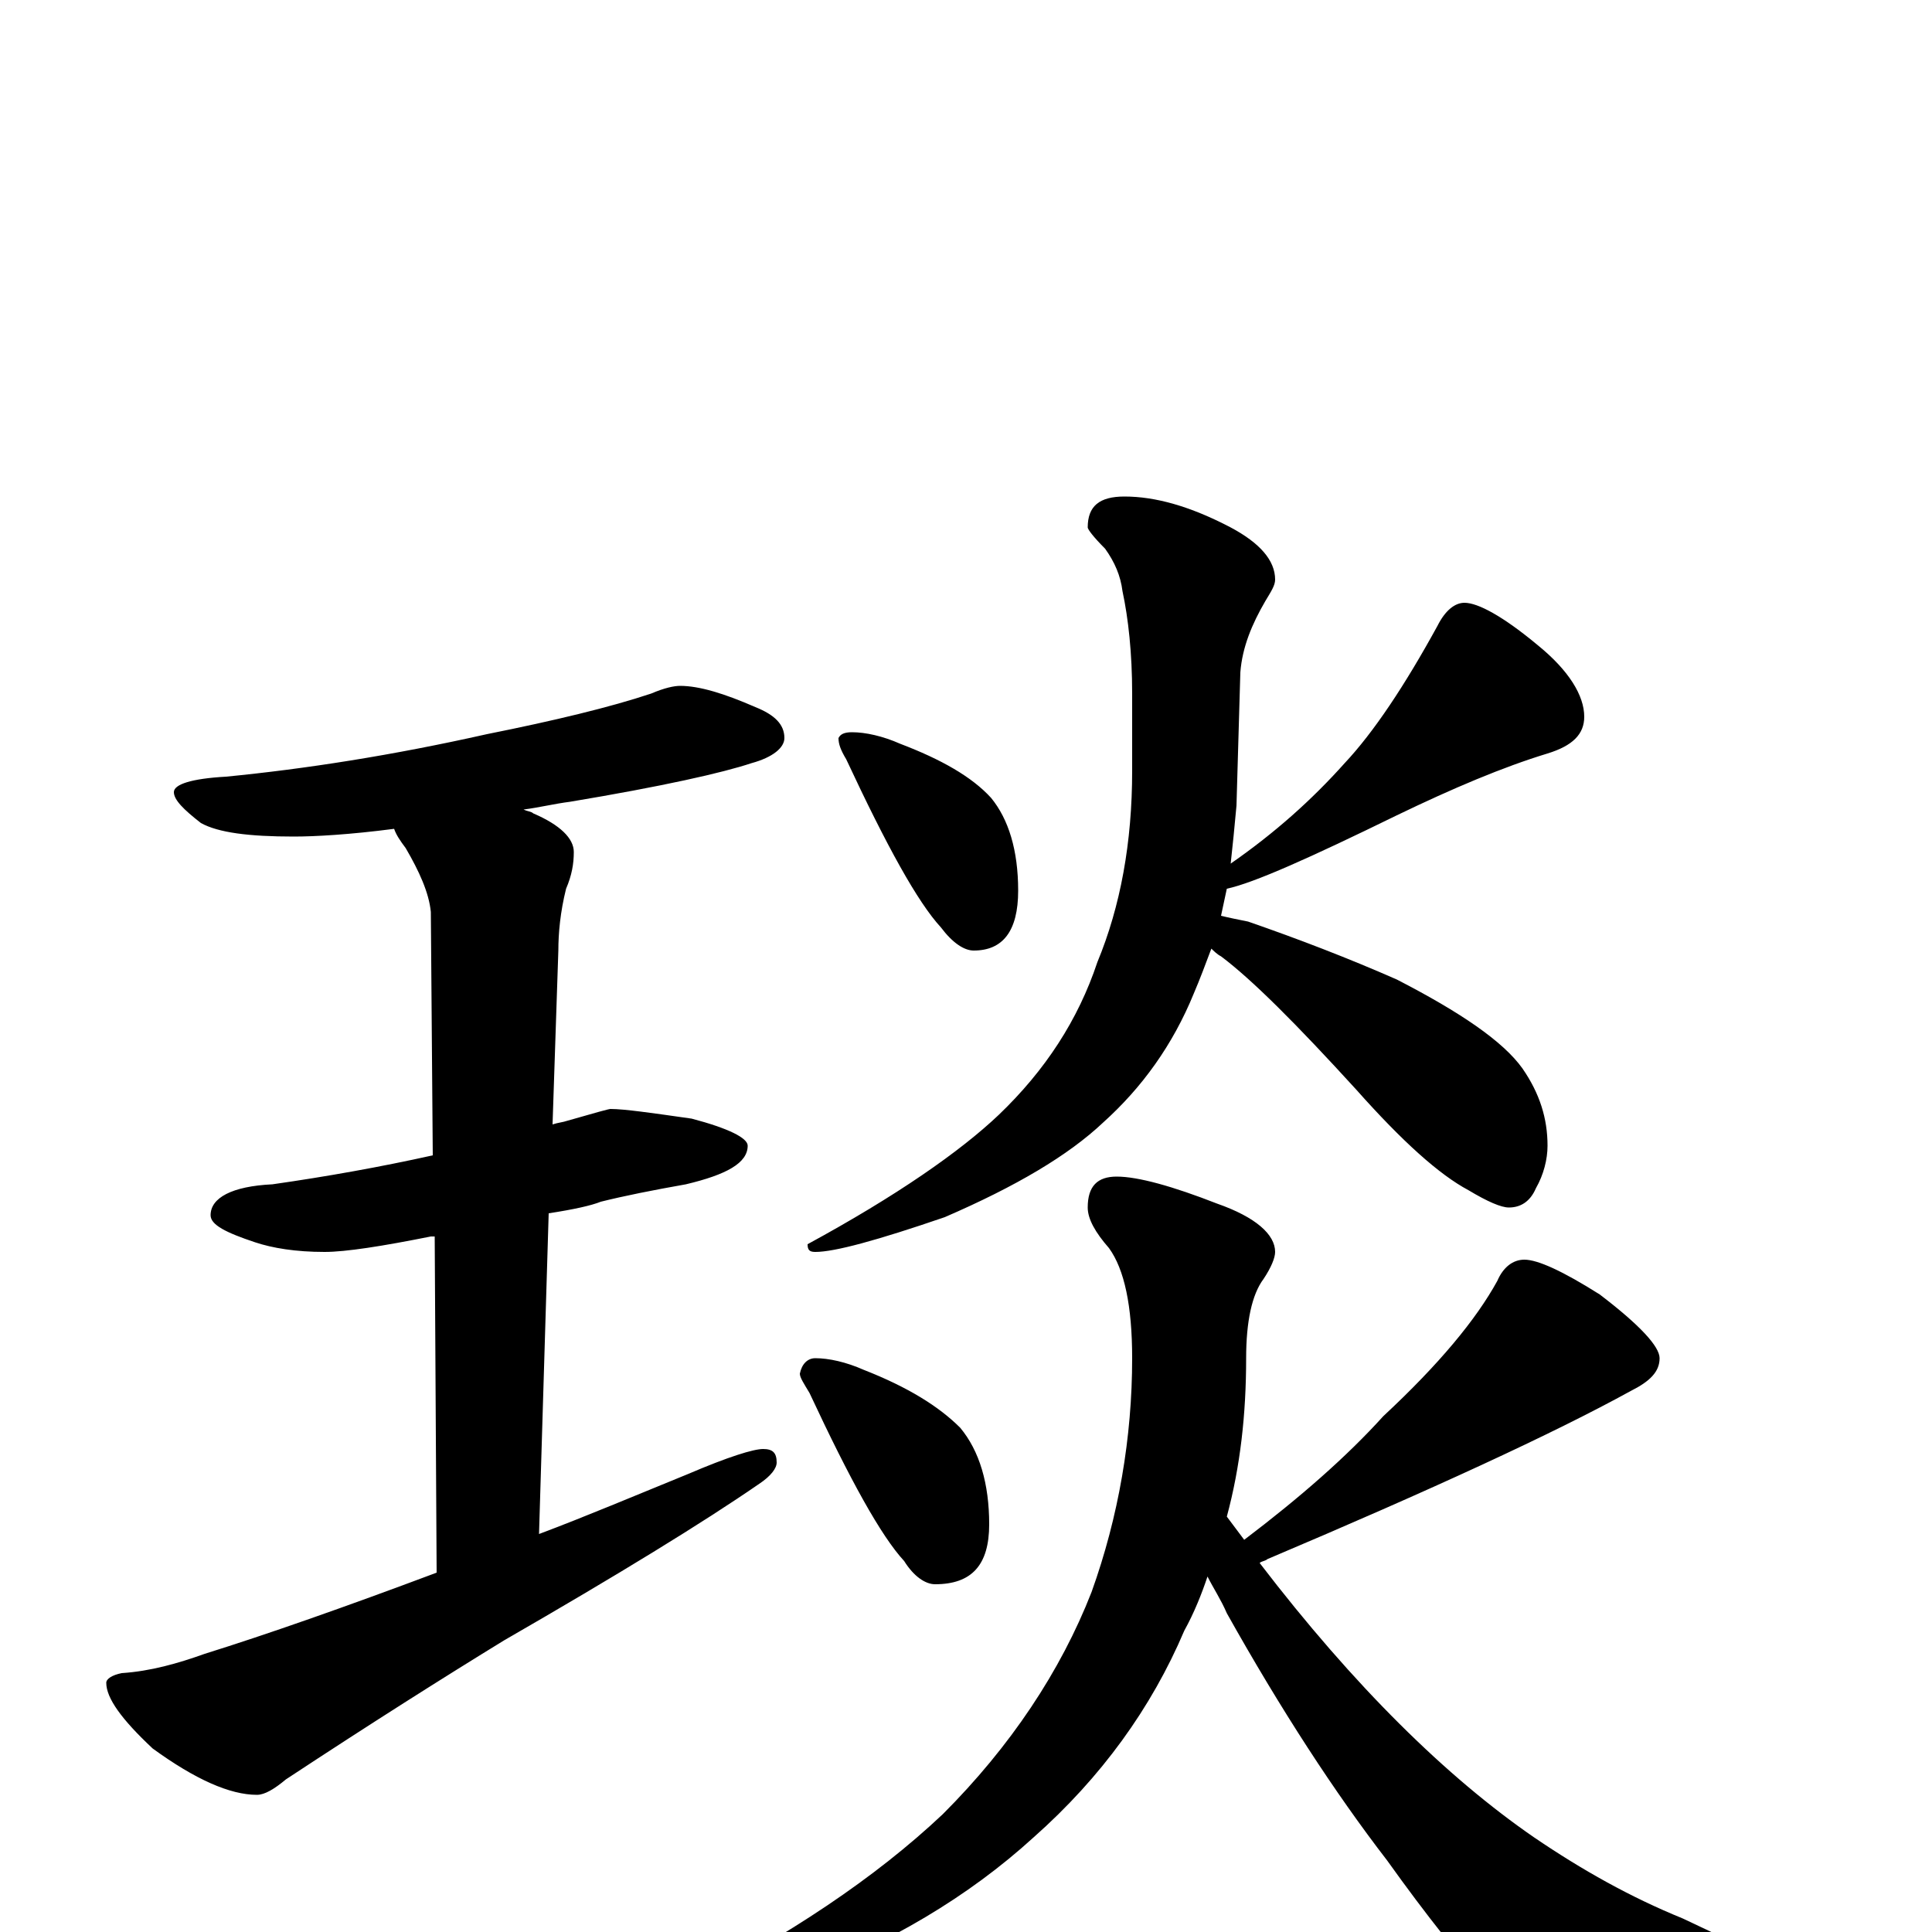 <?xml version="1.0" encoding="utf-8" ?>
<!DOCTYPE svg PUBLIC "-//W3C//DTD SVG 1.1//EN" "http://www.w3.org/Graphics/SVG/1.1/DTD/svg11.dtd">
<svg version="1.1" id="Layer_1" xmlns="http://www.w3.org/2000/svg" xmlns:xlink="http://www.w3.org/1999/xlink" x="0px" y="145px" width="1000px" height="1000px" viewBox="0 0 1000 1000" enable-background="new 0 0 1000 1000" xml:space="preserve">
<g id="Layer_1">
<path id="glyph" transform="matrix(1 0 0 -1 0 1000)" d="M352,645C362,645 375,641 391,634C401,630 406,625 406,618C406,613 400,608 389,605C374,600 343,593 295,585C287,584 279,582 271,581C273,580 275,580 276,579C290,573 297,566 297,559C297,553 296,547 293,540C290,528 289,517 289,508l-3,-90C289,419 291,419 294,420C308,424 315,426 316,426C323,426 337,424 358,421C377,416 387,411 387,407C387,398 376,392 355,387C338,384 323,381 311,378C306,376 297,374 284,372l-5,-166C303,215 329,226 356,237C377,246 390,250 395,250C400,250 402,248 402,243C402,240 399,236 393,232C364,212 320,185 261,151C230,132 192,108 148,79C142,74 137,71 133,71C119,71 101,79 79,95C63,110 55,121 55,129C55,131 58,133 63,134C78,135 92,139 106,144C138,154 178,168 226,186l-1,174C224,360 224,360 223,360C198,355 179,352 168,352C153,352 141,354 132,357C117,362 109,366 109,371C109,380 120,386 141,387C169,391 197,396 224,402l-1,126C222,538 217,549 210,561C207,565 205,568 204,571C181,568 163,567 152,567C129,567 113,569 104,574C95,581 90,586 90,590C90,594 99,597 117,598C158,602 203,609 252,620C287,627 316,634 337,641C344,644 349,645 352,645M441,621C448,621 457,619 466,615C487,607 503,598 513,587C522,576 527,560 527,539C527,518 519,508 504,508C499,508 493,512 487,520C475,533 459,562 438,607C435,612 434,615 434,618C435,620 437,621 441,621M758,688C765,688 778,681 796,666C812,653 820,640 820,629C820,620 814,614 801,610C778,603 752,592 723,578C678,556 649,543 635,540C634,535 633,531 632,526C636,525 641,524 646,523C672,514 698,504 723,493C756,476 778,461 788,447C797,434 801,421 801,407C801,400 799,392 795,385C792,378 787,375 781,375C777,375 770,378 760,384C745,392 726,409 702,436C671,470 648,493 632,505C630,506 628,508 627,509C624,501 621,493 618,486C607,459 591,437 571,419C553,402 526,386 489,370C454,358 432,352 422,352C419,352 418,353 418,356C464,381 497,404 517,423C541,446 558,472 568,502C580,531 586,564 586,601l0,40C586,662 584,680 581,694C580,702 577,709 572,716C566,722 563,726 563,727C563,738 569,743 582,743C598,743 616,738 637,727C652,719 660,710 660,700C660,697 658,694 655,689C648,677 643,665 642,652l-2,-69C639,572 638,562 637,553C660,569 679,586 696,605C711,621 727,645 744,676C748,684 753,688 758,688M422,297C429,297 438,295 447,291C470,282 486,272 497,261C507,249 512,232 512,211C512,190 503,180 484,180C479,180 473,184 468,192C456,205 440,234 419,279C416,284 414,287 414,289C415,294 418,297 422,297M789,348C796,348 809,342 828,330C849,314 859,303 859,297C859,290 854,285 844,280C804,258 741,229 656,193C655,192 653,192 652,191C701,127 749,80 794,49C819,32 844,18 871,7l55,-26C944,-26 953,-31 953,-35C953,-40 948,-44 939,-45C916,-51 882,-54 836,-54C809,-54 789,-48 776,-36C757,-15 738,9 718,37C691,72 663,115 635,165C632,172 628,178 625,184C622,175 618,165 613,156C596,116 570,80 535,49C501,18 460,-6 413,-24C373,-39 347,-46 336,-46C333,-46 332,-45 333,-43C336,-40 343,-35 353,-30C408,-2 453,28 488,61C523,96 549,135 565,176C579,215 586,256 586,297C586,324 582,343 574,354C567,362 563,369 563,375C563,386 568,391 578,391C589,391 607,386 630,377C650,370 660,361 660,352C660,349 658,344 654,338C648,330 645,316 645,297C645,268 642,241 635,215C638,211 641,207 644,203C673,225 697,246 716,267C745,294 764,317 775,337C778,344 783,348 789,348z"/>
</g>
</svg>
